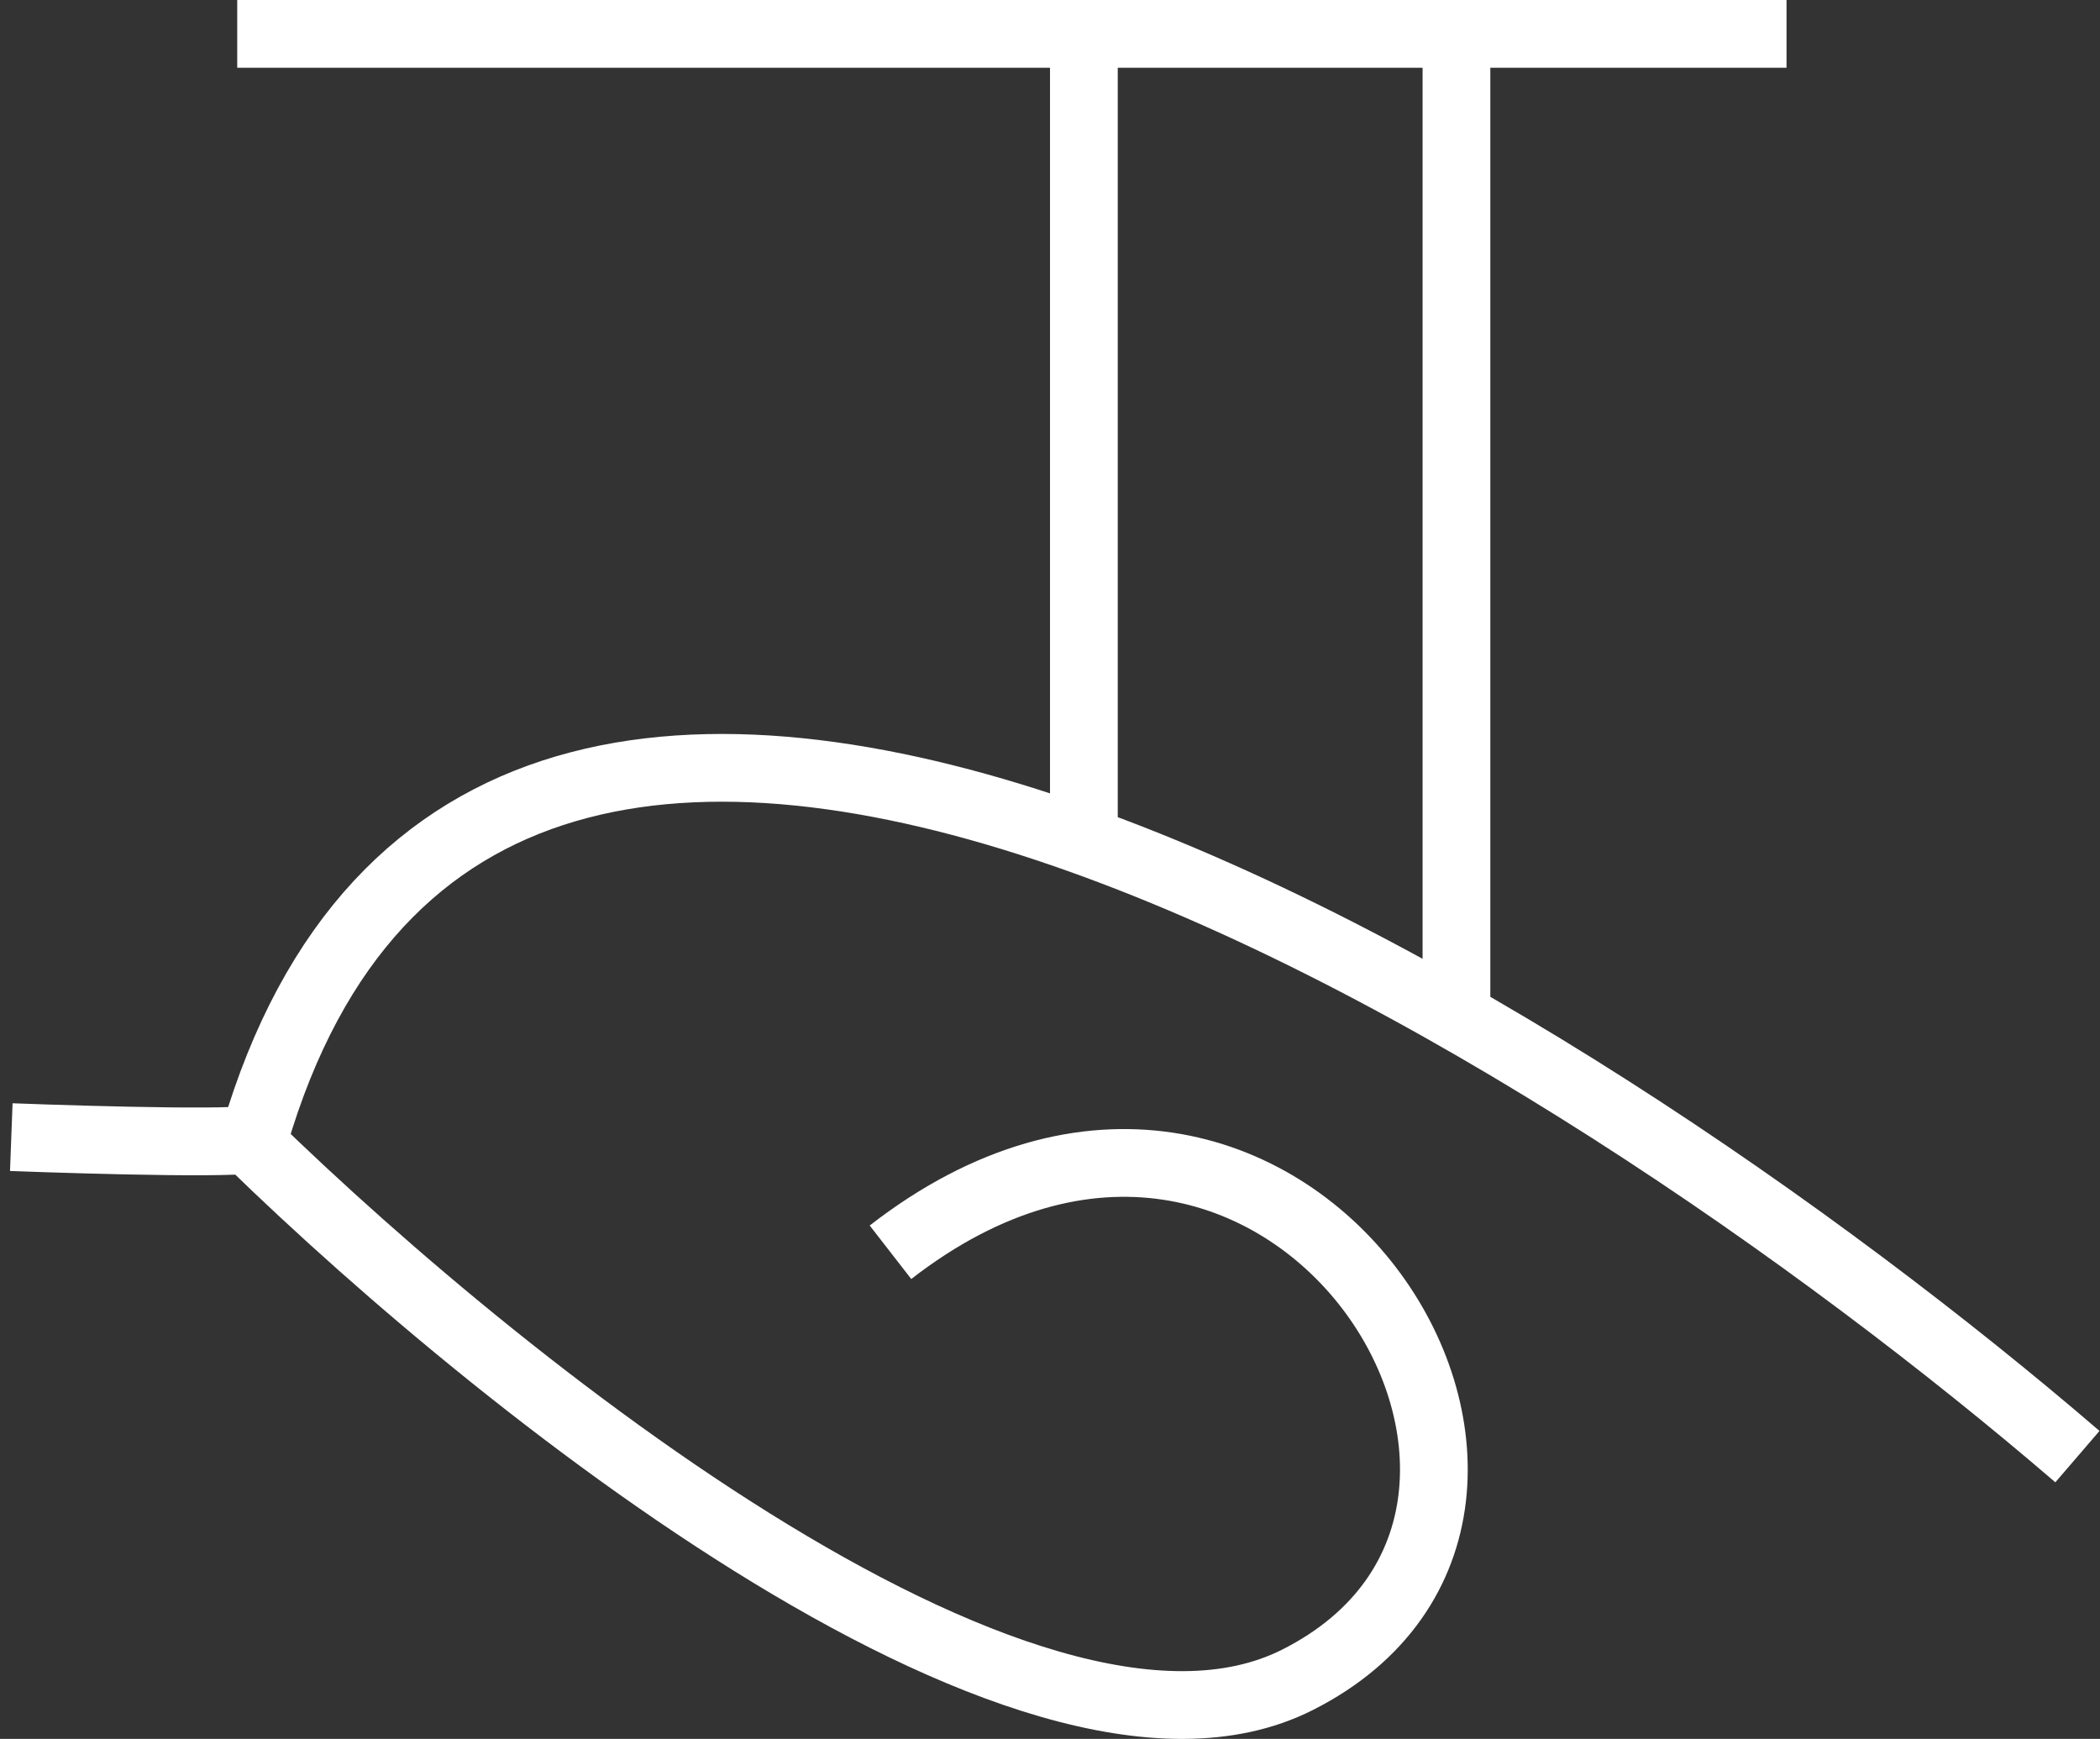 <svg width="186" height="154" viewBox="0 0 186 154" fill="none" xmlns="http://www.w3.org/2000/svg">
<rect x="0" y="0" width="186" height="154" fill="#333333" stroke="none"/>
<path d="M20 99C41.626 120.64 90.885 160.89 114.914 148.771C144.95 133.624 113.713 83.852 78.871 110.902" stroke="white" stroke-width="6"/>
<path d="M184 129C138.788 90.13 43.198 30.052 22.529 100.705C23.391 101.391 8.535 100.99 1 100.705" stroke="white" stroke-width="6"/>
<path d="M129 1V89.5" stroke="white" stroke-width="6"/>
<path d="M96 3V74" stroke="white" stroke-width="6"/>
<path d="M21.012 3H158.235" stroke="white" stroke-width="6"/>
</svg>
